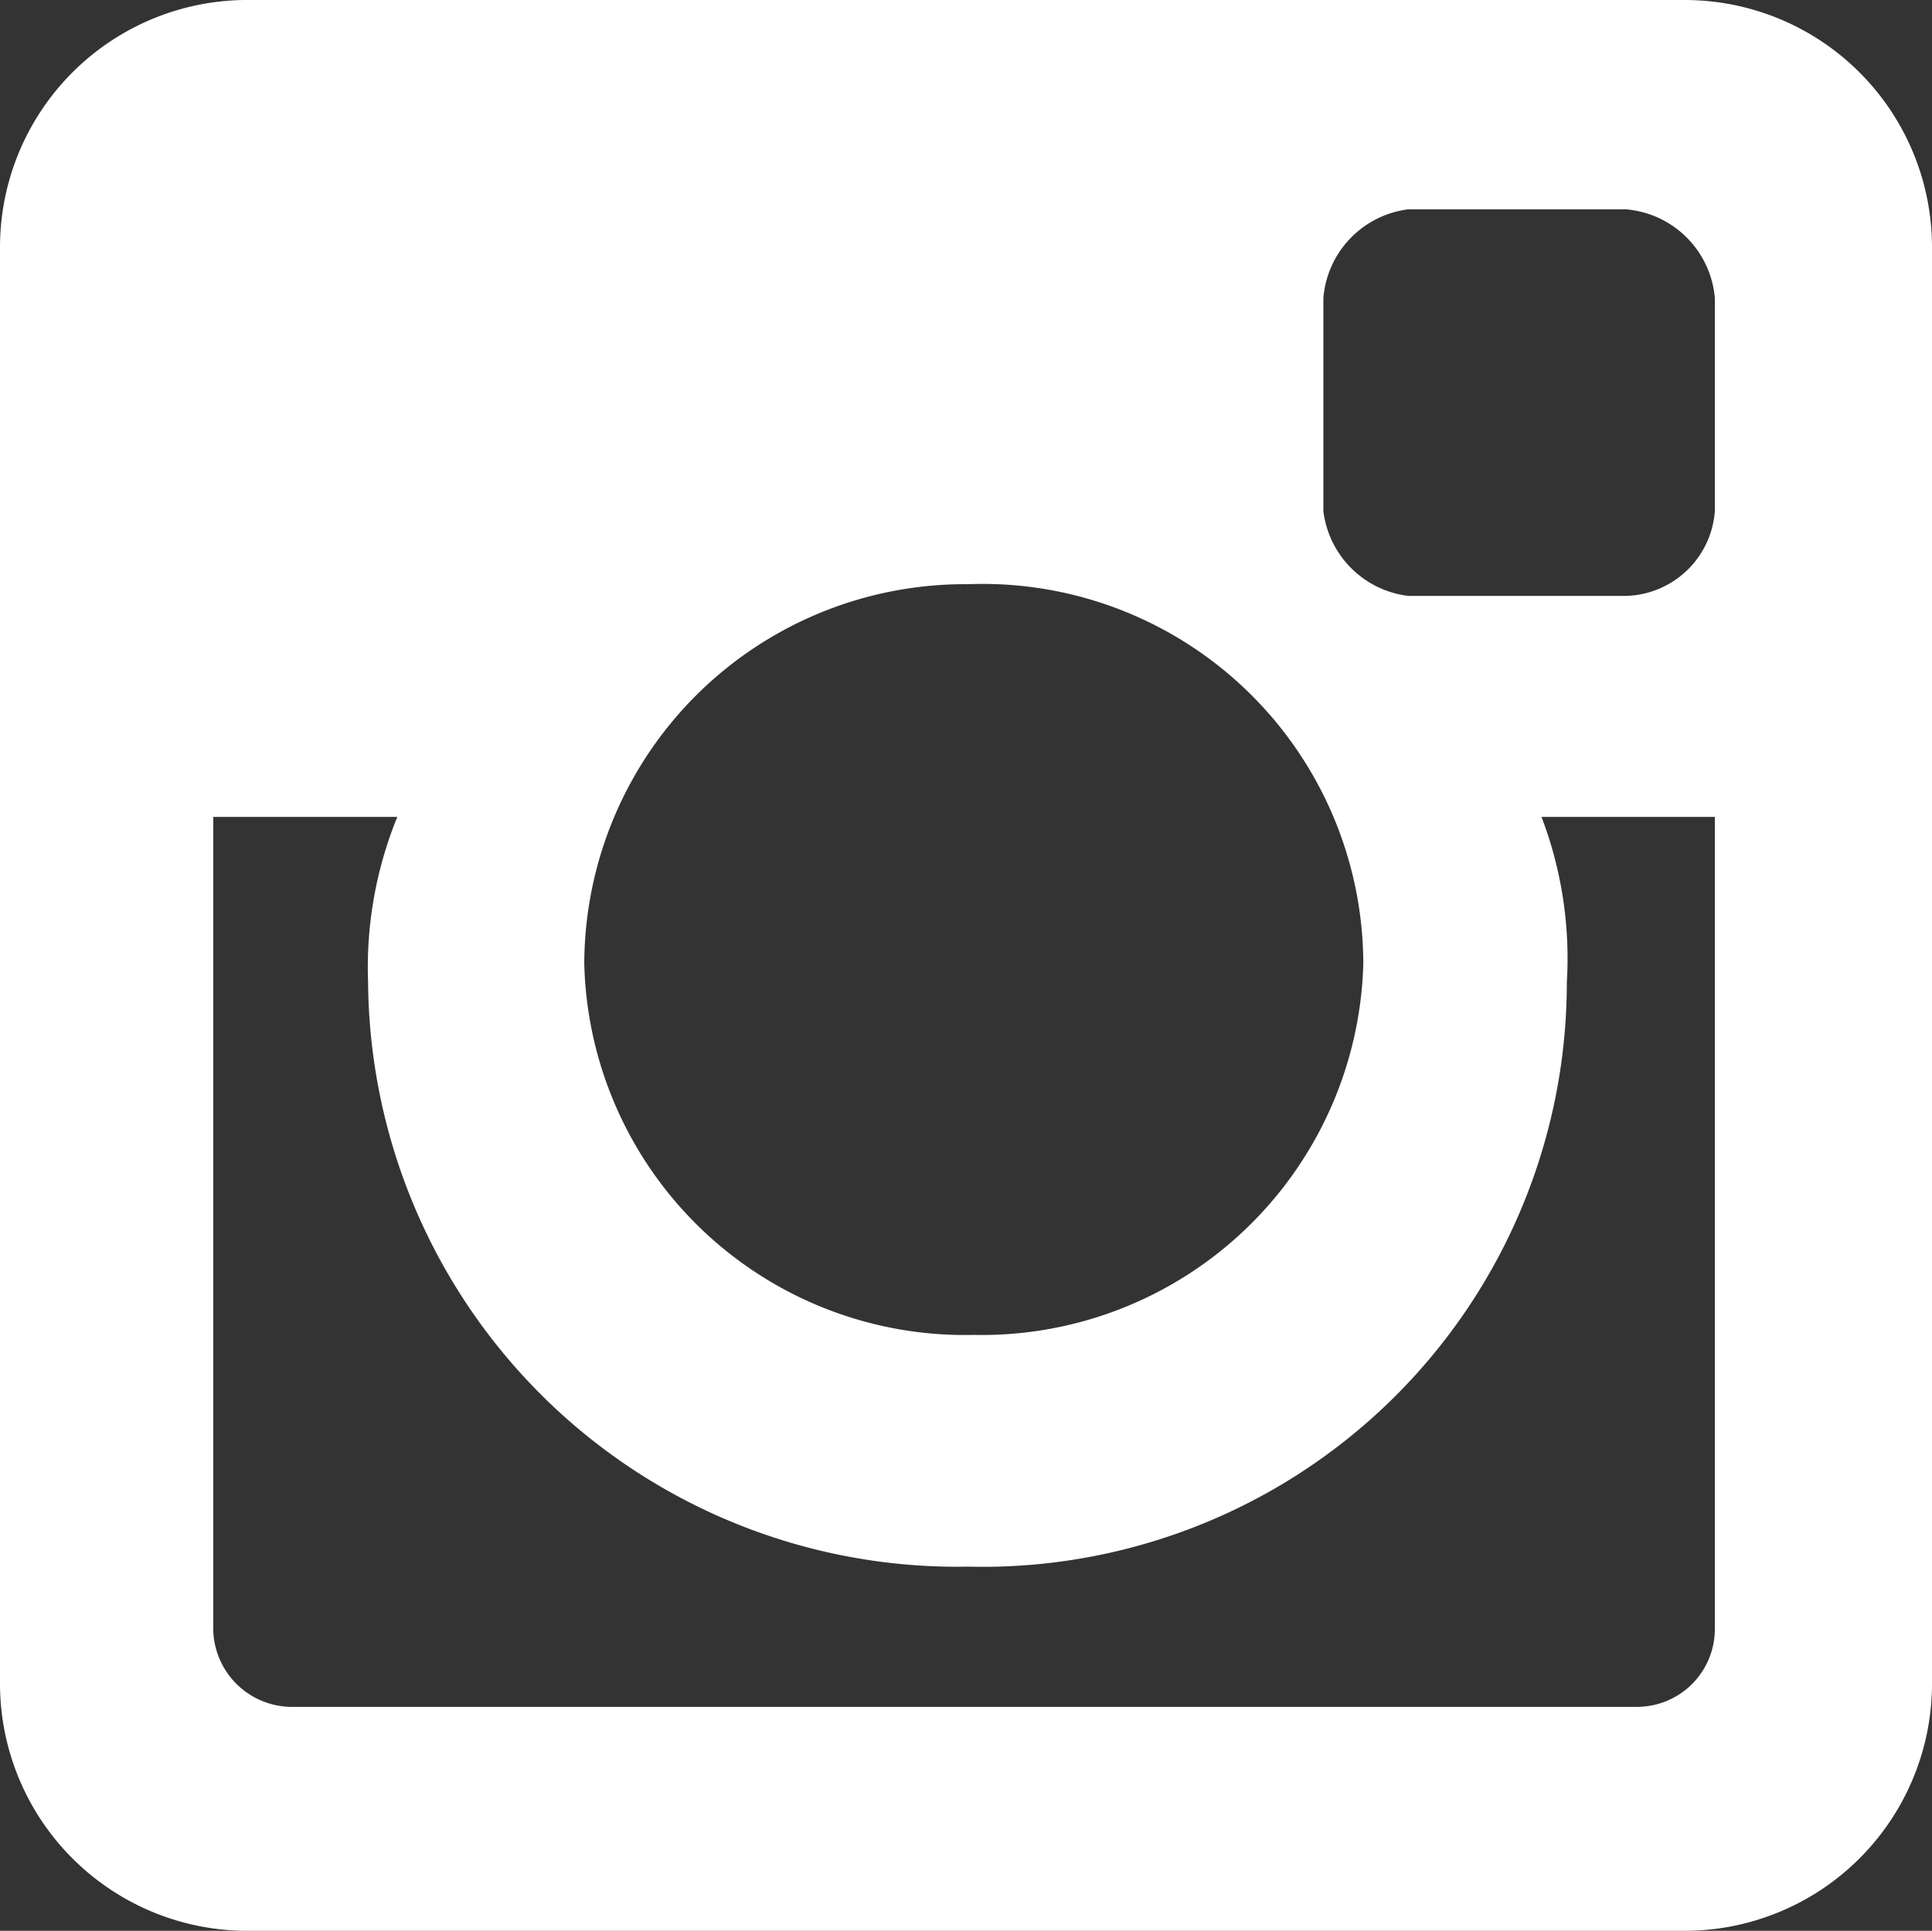 <svg xmlns="http://www.w3.org/2000/svg" viewBox="0 0 19.84 19.83"><rect x="0" y="0" width="19.84" height="19.83" fill="#333333" stroke="none"/><defs><style>.cls-1{fill:#fff;}</style></defs><g id="Layer_2" data-name="Layer 2"><g id="Base_Layer" data-name="Base Layer"><path class="cls-1" d="M17.3,0a2.54,2.54,0,0,1,2.54,2.53V17.27a2.54,2.54,0,0,1-2.54,2.56H2.57A2.54,2.54,0,0,1,0,17.27V2.53A2.54,2.54,0,0,1,2.57,0Zm.31,8.39H15.83a4.08,4.08,0,0,1,.26,1.7,6,6,0,0,1-6.15,6,6.05,6.05,0,0,1-6.16-6,4.09,4.09,0,0,1,.3-1.7H2.19v8.35a.81.81,0,0,0,.83.79H16.81a.8.8,0,0,0,.8-.79ZM6,9.9a3.91,3.91,0,0,0,4,3.81,3.92,3.92,0,0,0,4-3.81A3.91,3.91,0,0,0,9.94,6,3.91,3.91,0,0,0,6,9.9Zm8.46-7.75a1,1,0,0,0-.87.91V5.25a1,1,0,0,0,.87.87H16.7a.94.94,0,0,0,.91-.87V3.06a1,1,0,0,0-.91-.91Z"/></g></g></svg>